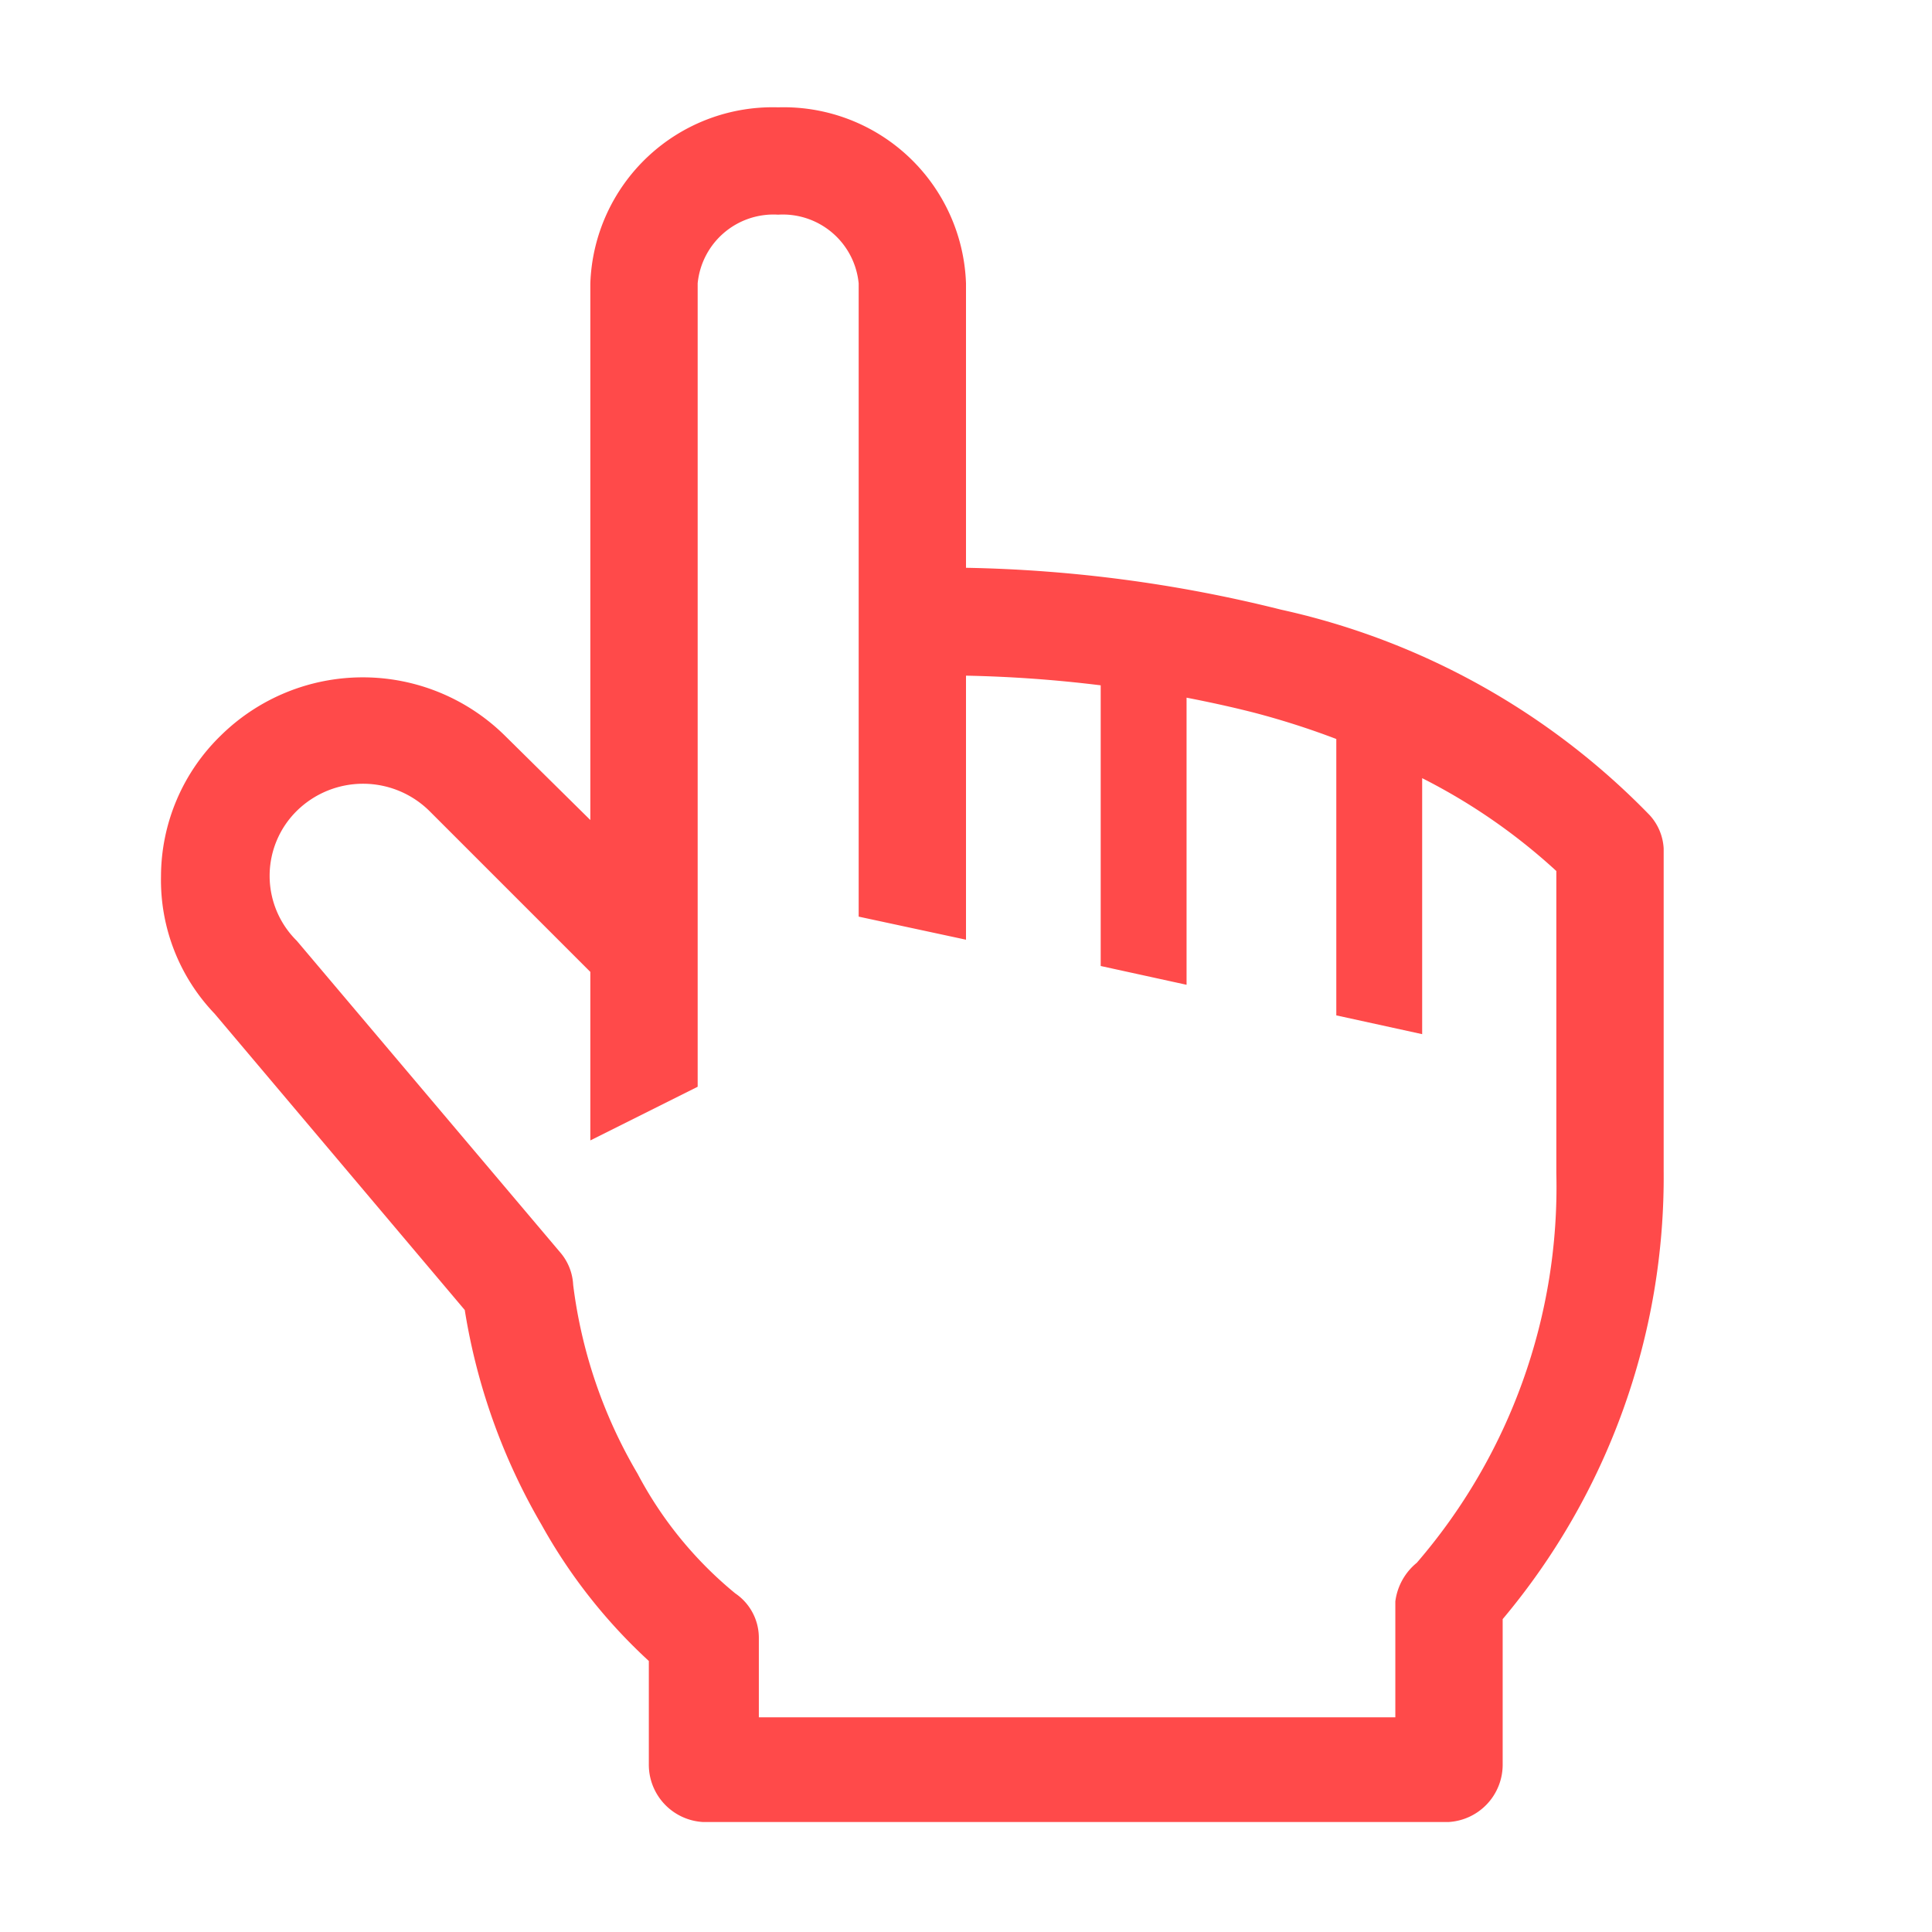 <svg height="36" preserveAspectRatio="xMidYMid meet"  viewBox="0 0 36 36" width="36" xmlns="http://www.w3.org/2000/svg"><path fill="#ff4a4a" d="m30.74 15.19a13.66 13.66 0 0 0 -6.87-3.83 26 26 0 0 0 -5.87-.78v-5.3a3.4 3.4 0 0 0 -3.5-3.28 3.4 3.4 0 0 0 -3.5 3.28v10l-1.6-1.58a3.77 3.77 0 0 0 -5.28 0 3.67 3.67 0 0 0 -1.12 2.63 3.6 3.6 0 0 0 1 2.56l4.66 5.52a11.53 11.53 0 0 0 1.43 4 10.12 10.12 0 0 0 2 2.54v1.92a1.07 1.07 0 0 0 1 1.08h13.91a1.07 1.07 0 0 0 1-1.08v-2.7a12.81 12.81 0 0 0 3-8.36v-6a1 1 0 0 0 -.26-.62zm-1.74 6.67a10.72 10.72 0 0 1 -2.6 7.26 1.11 1.11 0 0 0 -.4.72v2.16h-11.86v-1.48a1 1 0 0 0 -.44-.83 7.26 7.26 0 0 1 -1.82-2.23 9.14 9.14 0 0 1 -1.2-3.52 1 1 0 0 0 -.23-.59l-4.92-5.82a1.7 1.7 0 0 1 0-2.42 1.76 1.76 0 0 1 2.47 0l3 3v3.14l2-1v-14.97a1.42 1.42 0 0 1 1.5-1.28 1.42 1.42 0 0 1 1.5 1.28v11.8l2 .43v-4.92a24.27 24.27 0 0 1 2.51.18v5.23l1.6.35v-5.35c.41.08.83.17 1.26.28a14.88 14.88 0 0 1 1.53.49v5.15l1.6.35v-4.77a11.06 11.06 0 0 1 2.5 1.73z"/><path d="m0 0h36v36h-36z" fill="none"/></svg>